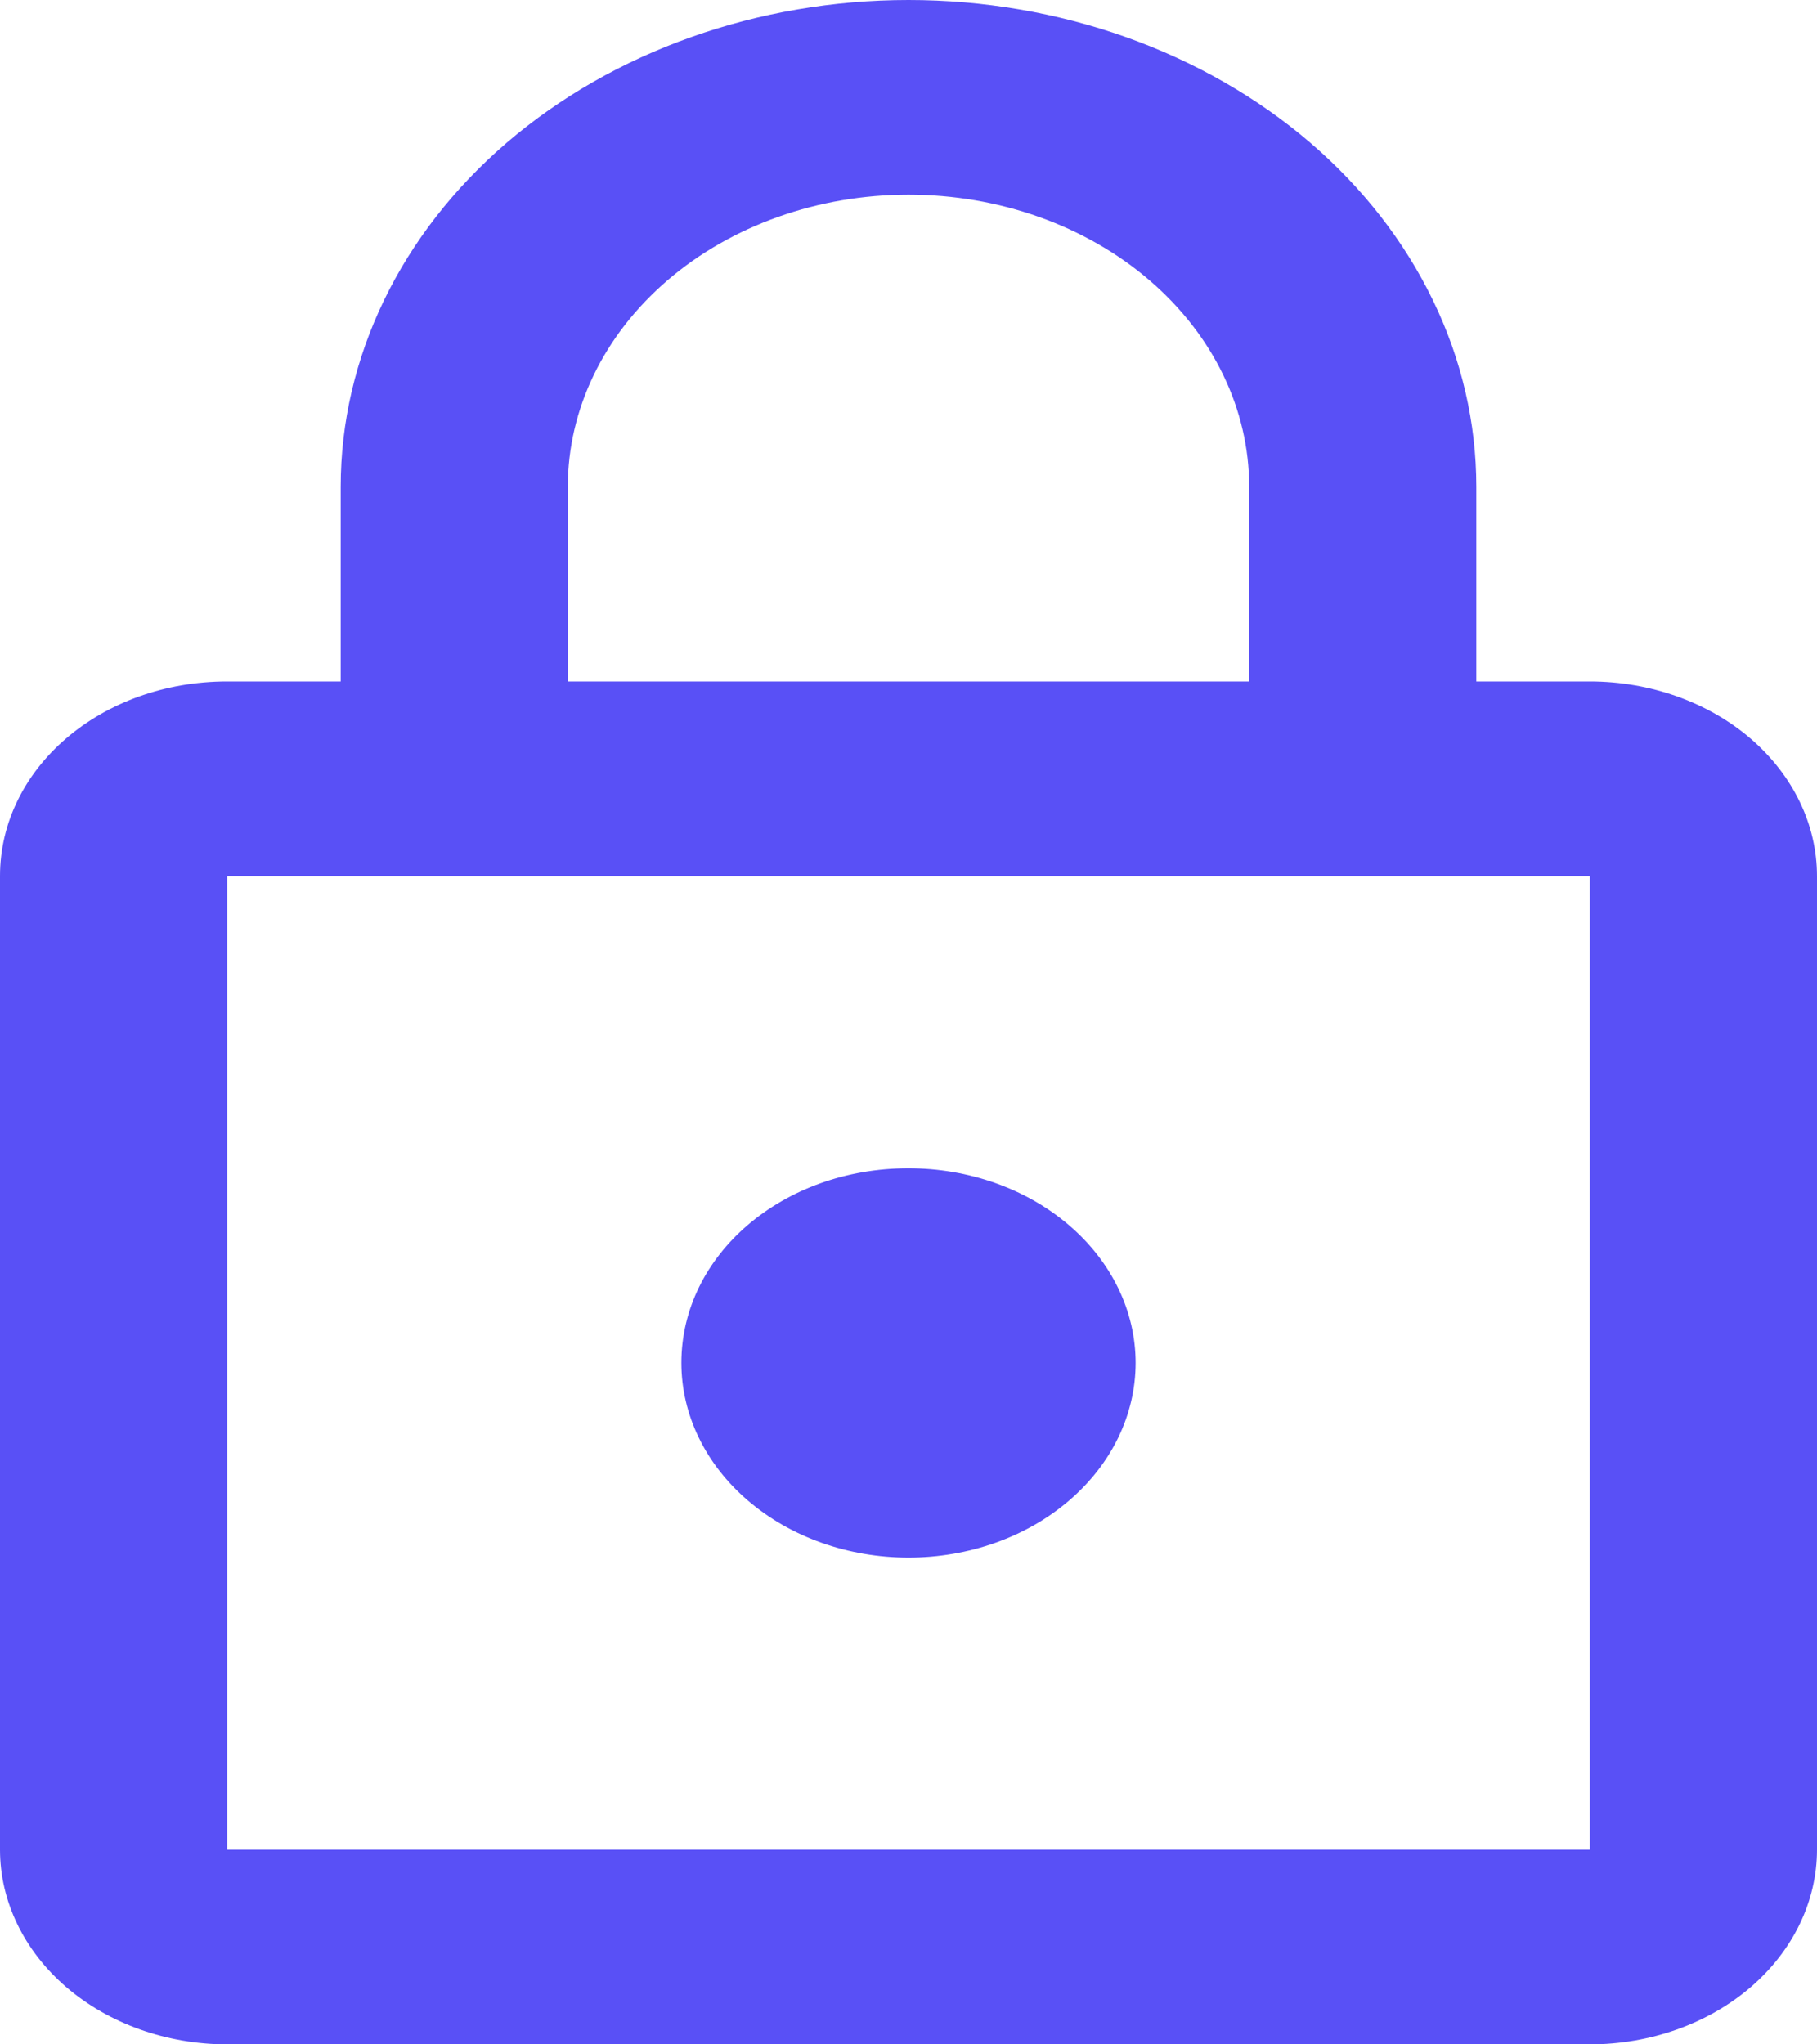 <svg xmlns="http://www.w3.org/2000/svg" width="16" height="18" viewBox="0 0 16 18" fill="none">
  <path d="M8 13.714C7.47 13.714 6.961 13.534 6.586 13.212C6.211 12.891 6 12.455 6 12C6 11.049 6.89 10.286 8 10.286C8.53 10.286 9.039 10.466 9.414 10.788C9.789 11.109 10 11.545 10 12C10 12.455 9.789 12.891 9.414 13.212C9.039 13.534 8.53 13.714 8 13.714ZM14 16.286V7.714H2V16.286H14ZM14 6C14.53 6 15.039 6.181 15.414 6.502C15.789 6.824 16 7.26 16 7.714V16.286C16 16.74 15.789 17.176 15.414 17.498C15.039 17.819 14.53 18 14 18H2C1.47 18 0.961 17.819 0.586 17.498C0.211 17.176 0 16.74 0 16.286V7.714C0 6.763 0.89 6 2 6H3V4.286C3 3.149 3.527 2.059 4.464 1.255C5.402 0.452 6.674 0 8 0C8.657 0 9.307 0.111 9.913 0.326C10.52 0.542 11.071 0.857 11.536 1.255C12 1.653 12.368 2.126 12.619 2.646C12.871 3.166 13 3.723 13 4.286V6H14ZM8 1.714C7.204 1.714 6.441 1.985 5.879 2.467C5.316 2.95 5 3.604 5 4.286V6H11V4.286C11 3.604 10.684 2.95 10.121 2.467C9.559 1.985 8.796 1.714 8 1.714Z" fill="#5950F6"/>
</svg>